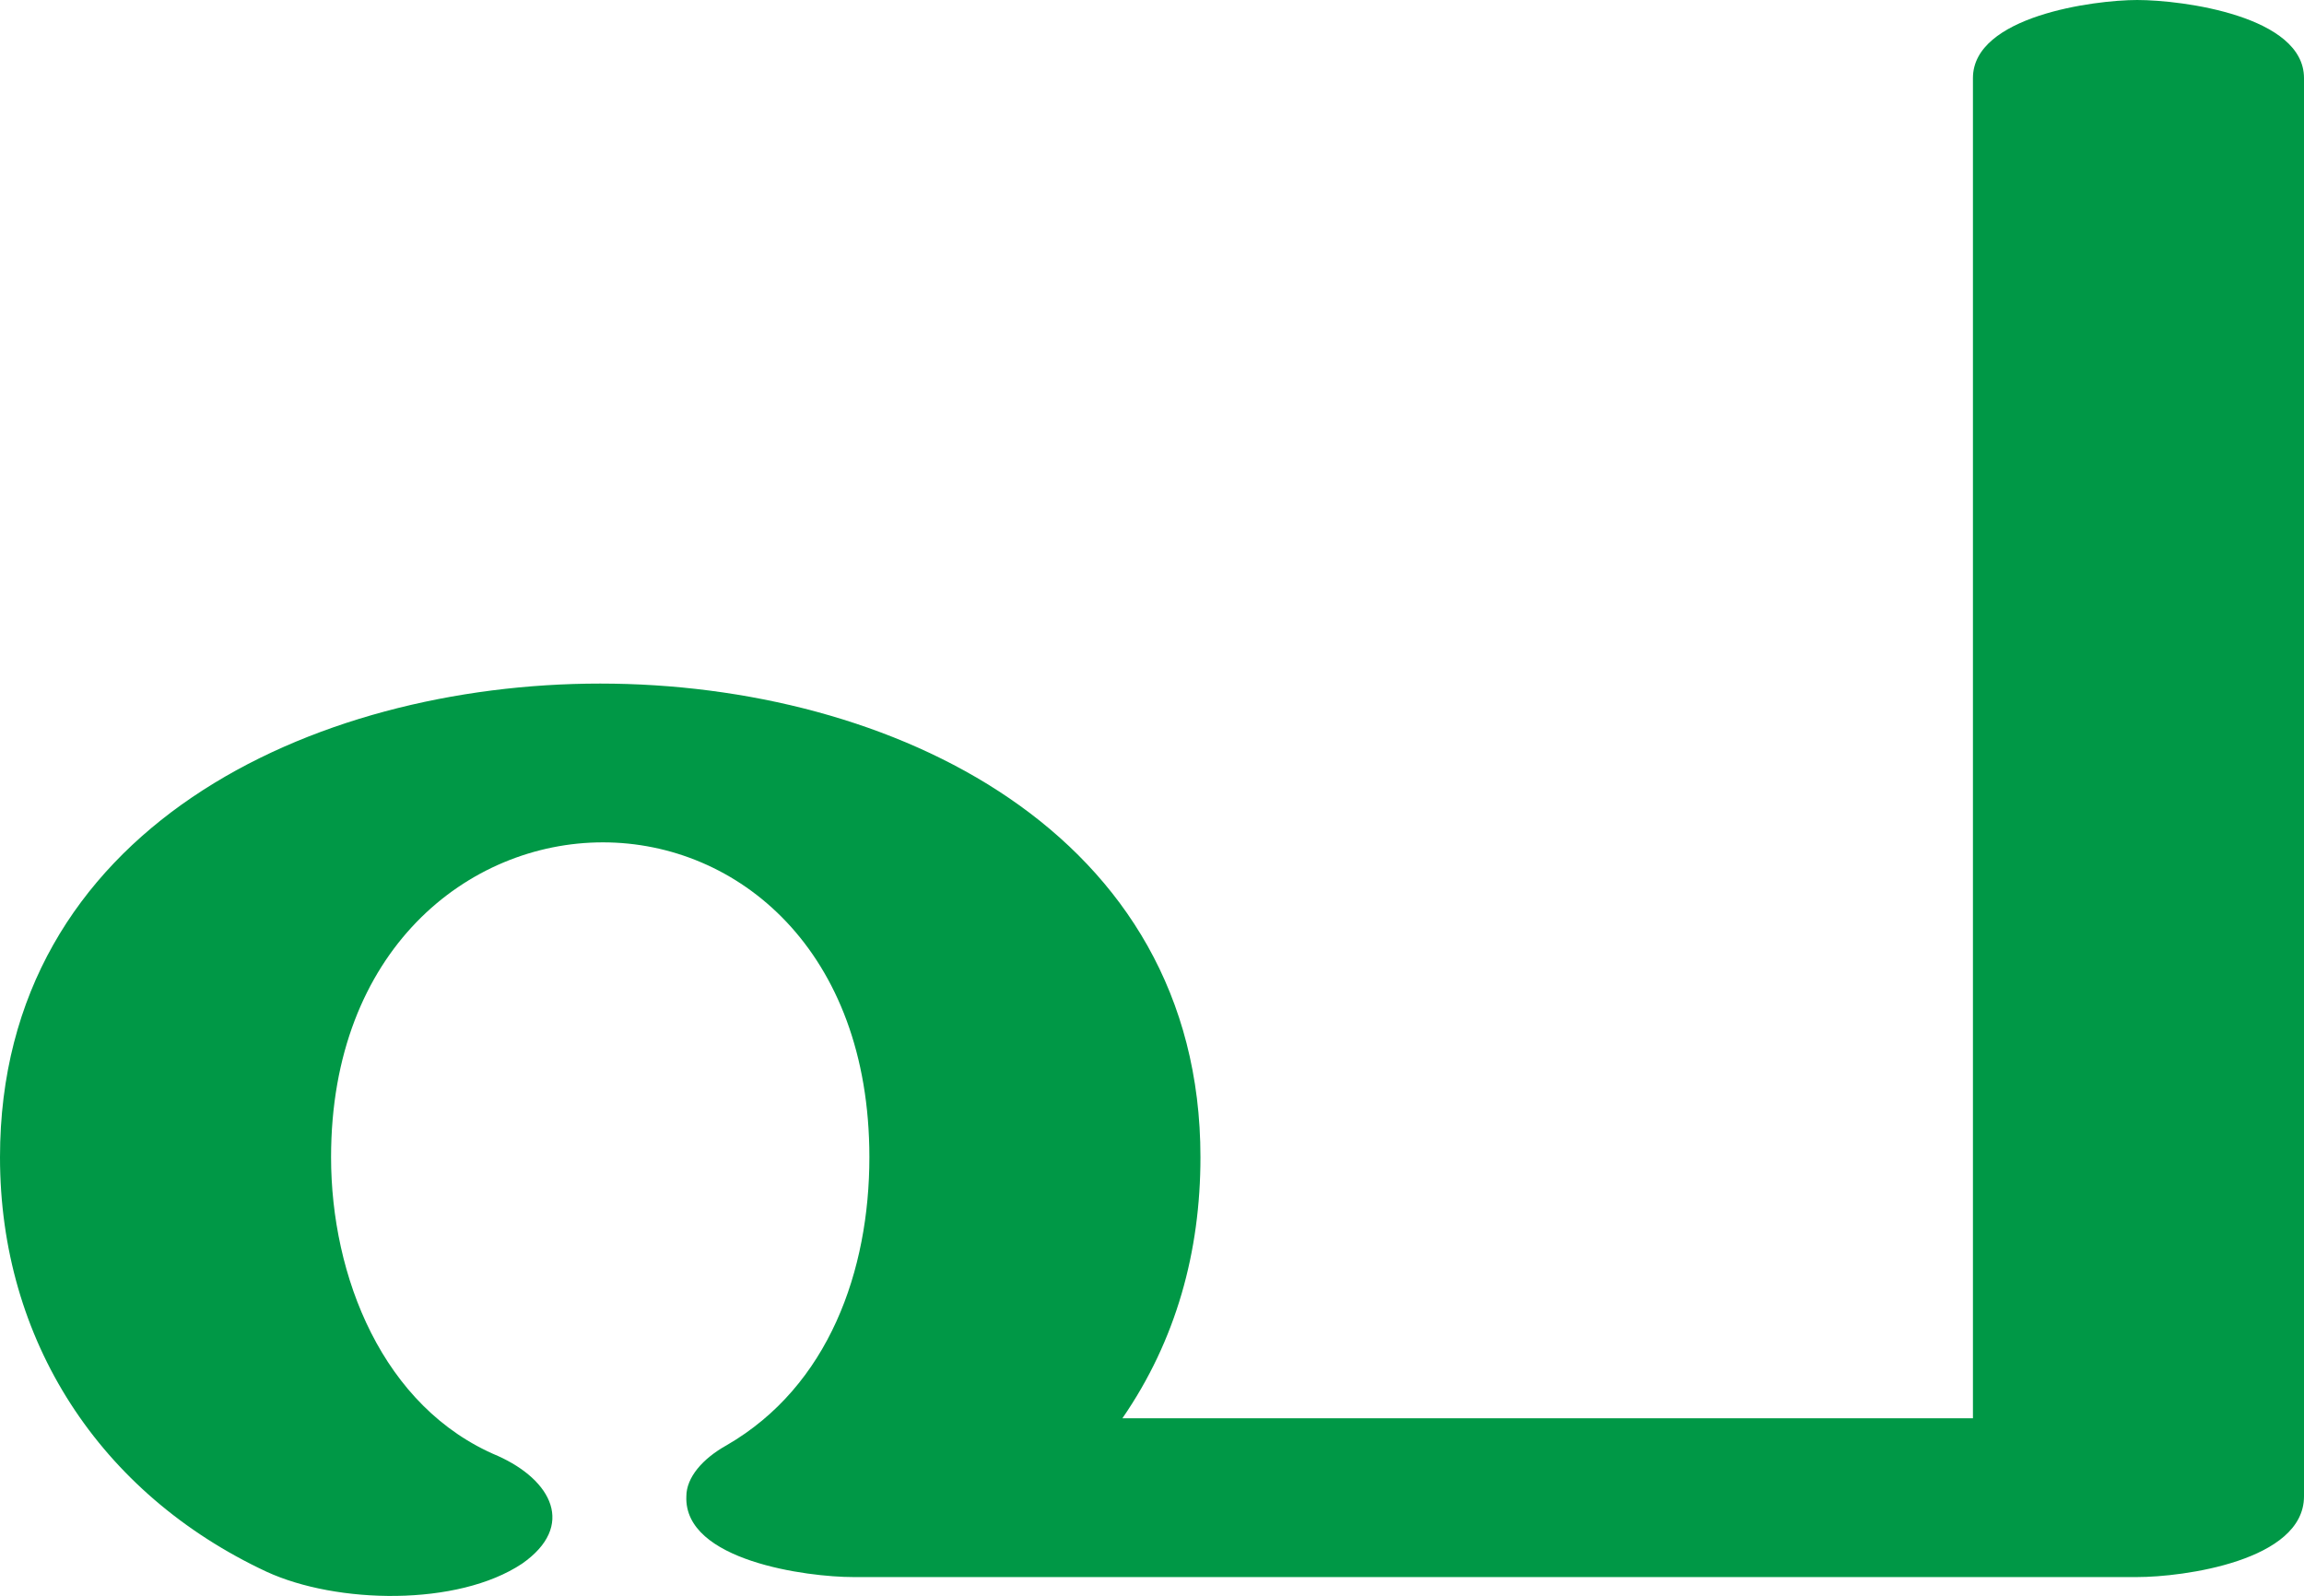 <?xml version="1.0" encoding="UTF-8"?>
<!DOCTYPE svg PUBLIC "-//W3C//DTD SVG 1.1//EN" "http://www.w3.org/Graphics/SVG/1.1/DTD/svg11.dtd">
<!-- Creator: CorelDRAW X8 -->
<svg xmlns="http://www.w3.org/2000/svg" xml:space="preserve" width="856px" height="593px" version="1.1" style="shape-rendering:geometricPrecision; text-rendering:geometricPrecision; image-rendering:optimizeQuality; fill-rule:evenodd; clip-rule:evenodd"
viewBox="0 0 856 593"
 xmlns:xlink="http://www.w3.org/1999/xlink">
 <defs>
  <style type="text/css">
   <![CDATA[
    .fil0 {fill:#009846;fill-rule:nonzero}
   ]]>
  </style>
 </defs>
 <g id="Layer_x0020_1">
  <path class="fil0" d="M185 541c20,9 29,26 9,40 -24,16 -69,15 -95,3 -62,-29 -99,-86 -99,-154 0,-122 116,-176 223,-176 108,0 223,55 223,176 0,35 -9,68 -29,97l316 0 0 -498c0,-23 45,-29 61,-29 17,0 62,6 62,29l0 527c0,24 -45,30 -62,30l-477 0c-17,0 -63,-6 -62,-30 0,-7 6,-14 15,-19 38,-22 53,-65 53,-107 0,-77 -49,-117 -99,-117 -50,0 -101,40 -101,117 0,44 19,93 62,111z"/>
 </g>
</svg>
